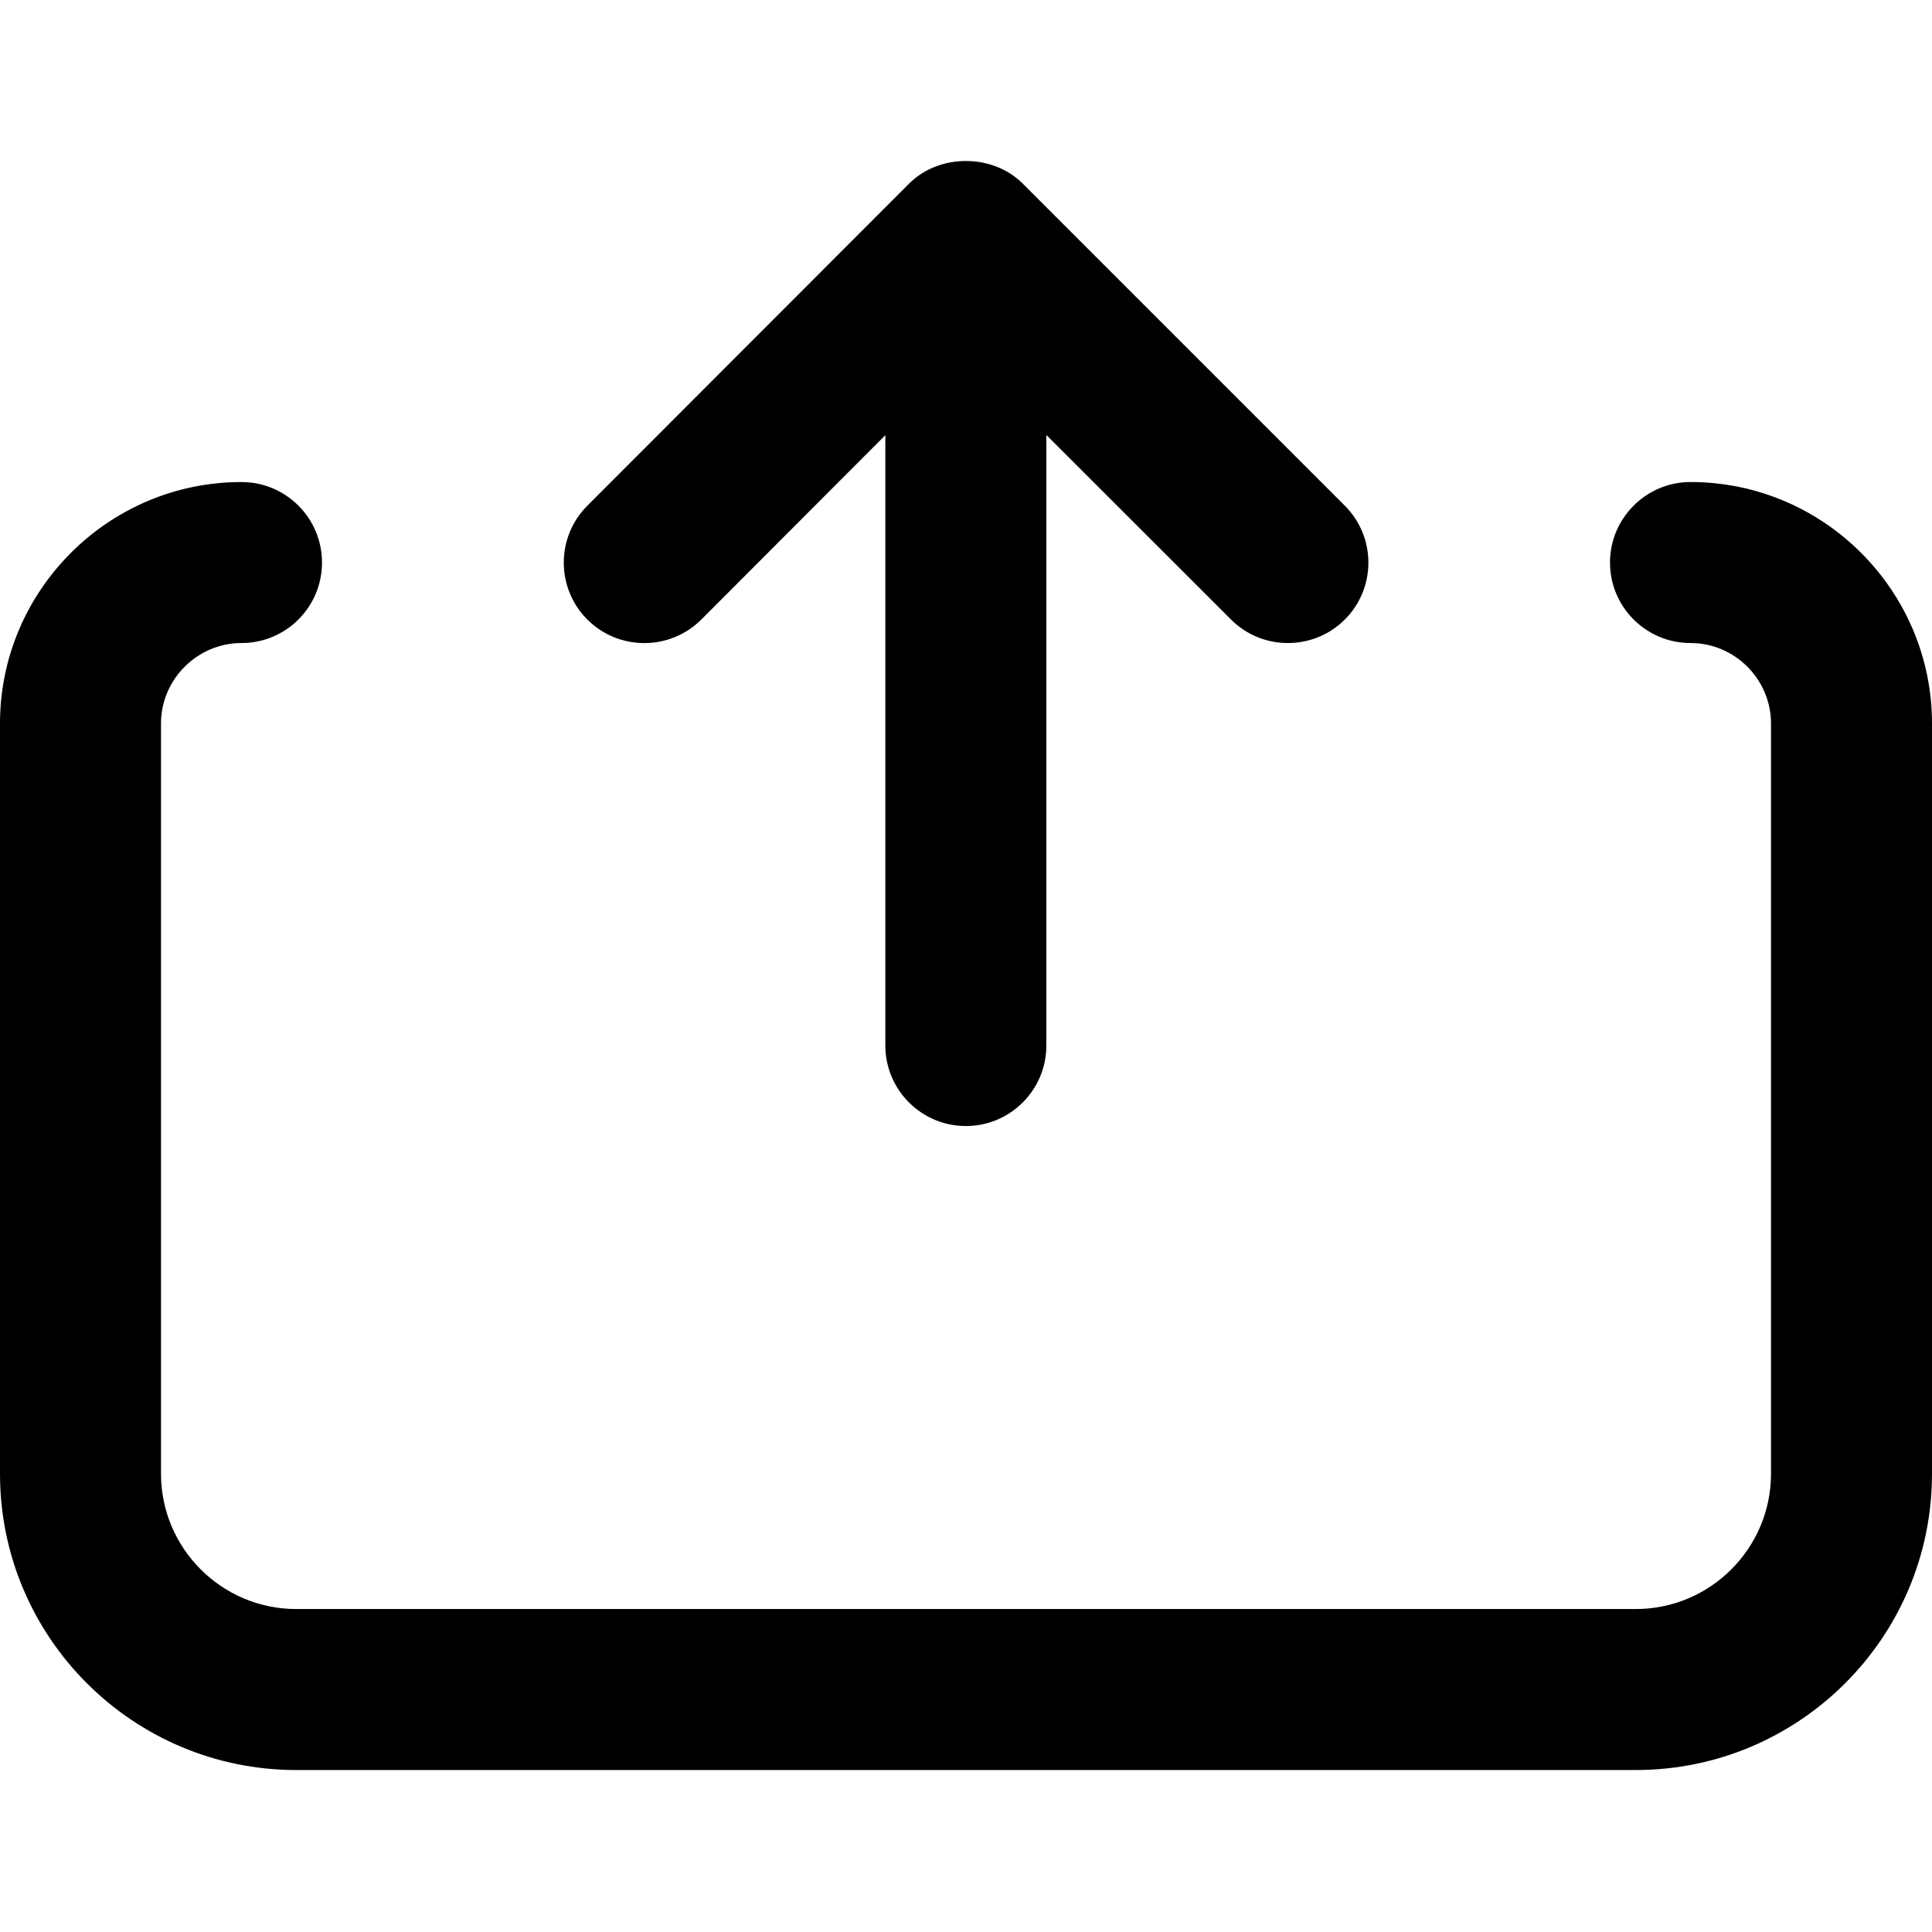 <svg width="12" height="12" viewBox="0 0 12 12" xmlns="http://www.w3.org/2000/svg"><title>common-actions/content-share_12</title><path d="M10.5 2.994c.827 0 1.5.674 1.5 1.5l0 4.66c0 1.016-.825 1.84-1.84 1.84l-8.32 0c-1.014 0-1.839-.823-1.84-1.838l0-4.664c.001-.825.674-1.498 1.5-1.498.277 0 .5.225.5.5 0 .276-.223.5-.5.5-.275 0-.5.226-.5.5l0 4.66c0 .463.377.84.84.84l8.32 0c.463 0 .84-.377.84-.84l0-4.66c0-.274-.224-.5-.5-.5-.276 0-.5-.224-.5-.5 0-.275.224-.5.5-.5zm-6.144.854c-.195.195-.513.195-.708 0-.195-.195-.195-.512 0-.707l1.998-2c.187-.188.52-.188.707 0l2 2c.195.195.195.512 0 .707-.098.098-.226.146-.354.146-.127 0-.255-.048-.353-.146l-1.147-1.146 0 3.792c0 .276-.224.5-.5.5-.275 0-.5-.224-.5-.5l0-3.791-1.143 1.145z" fill-rule="evenodd"/></svg>